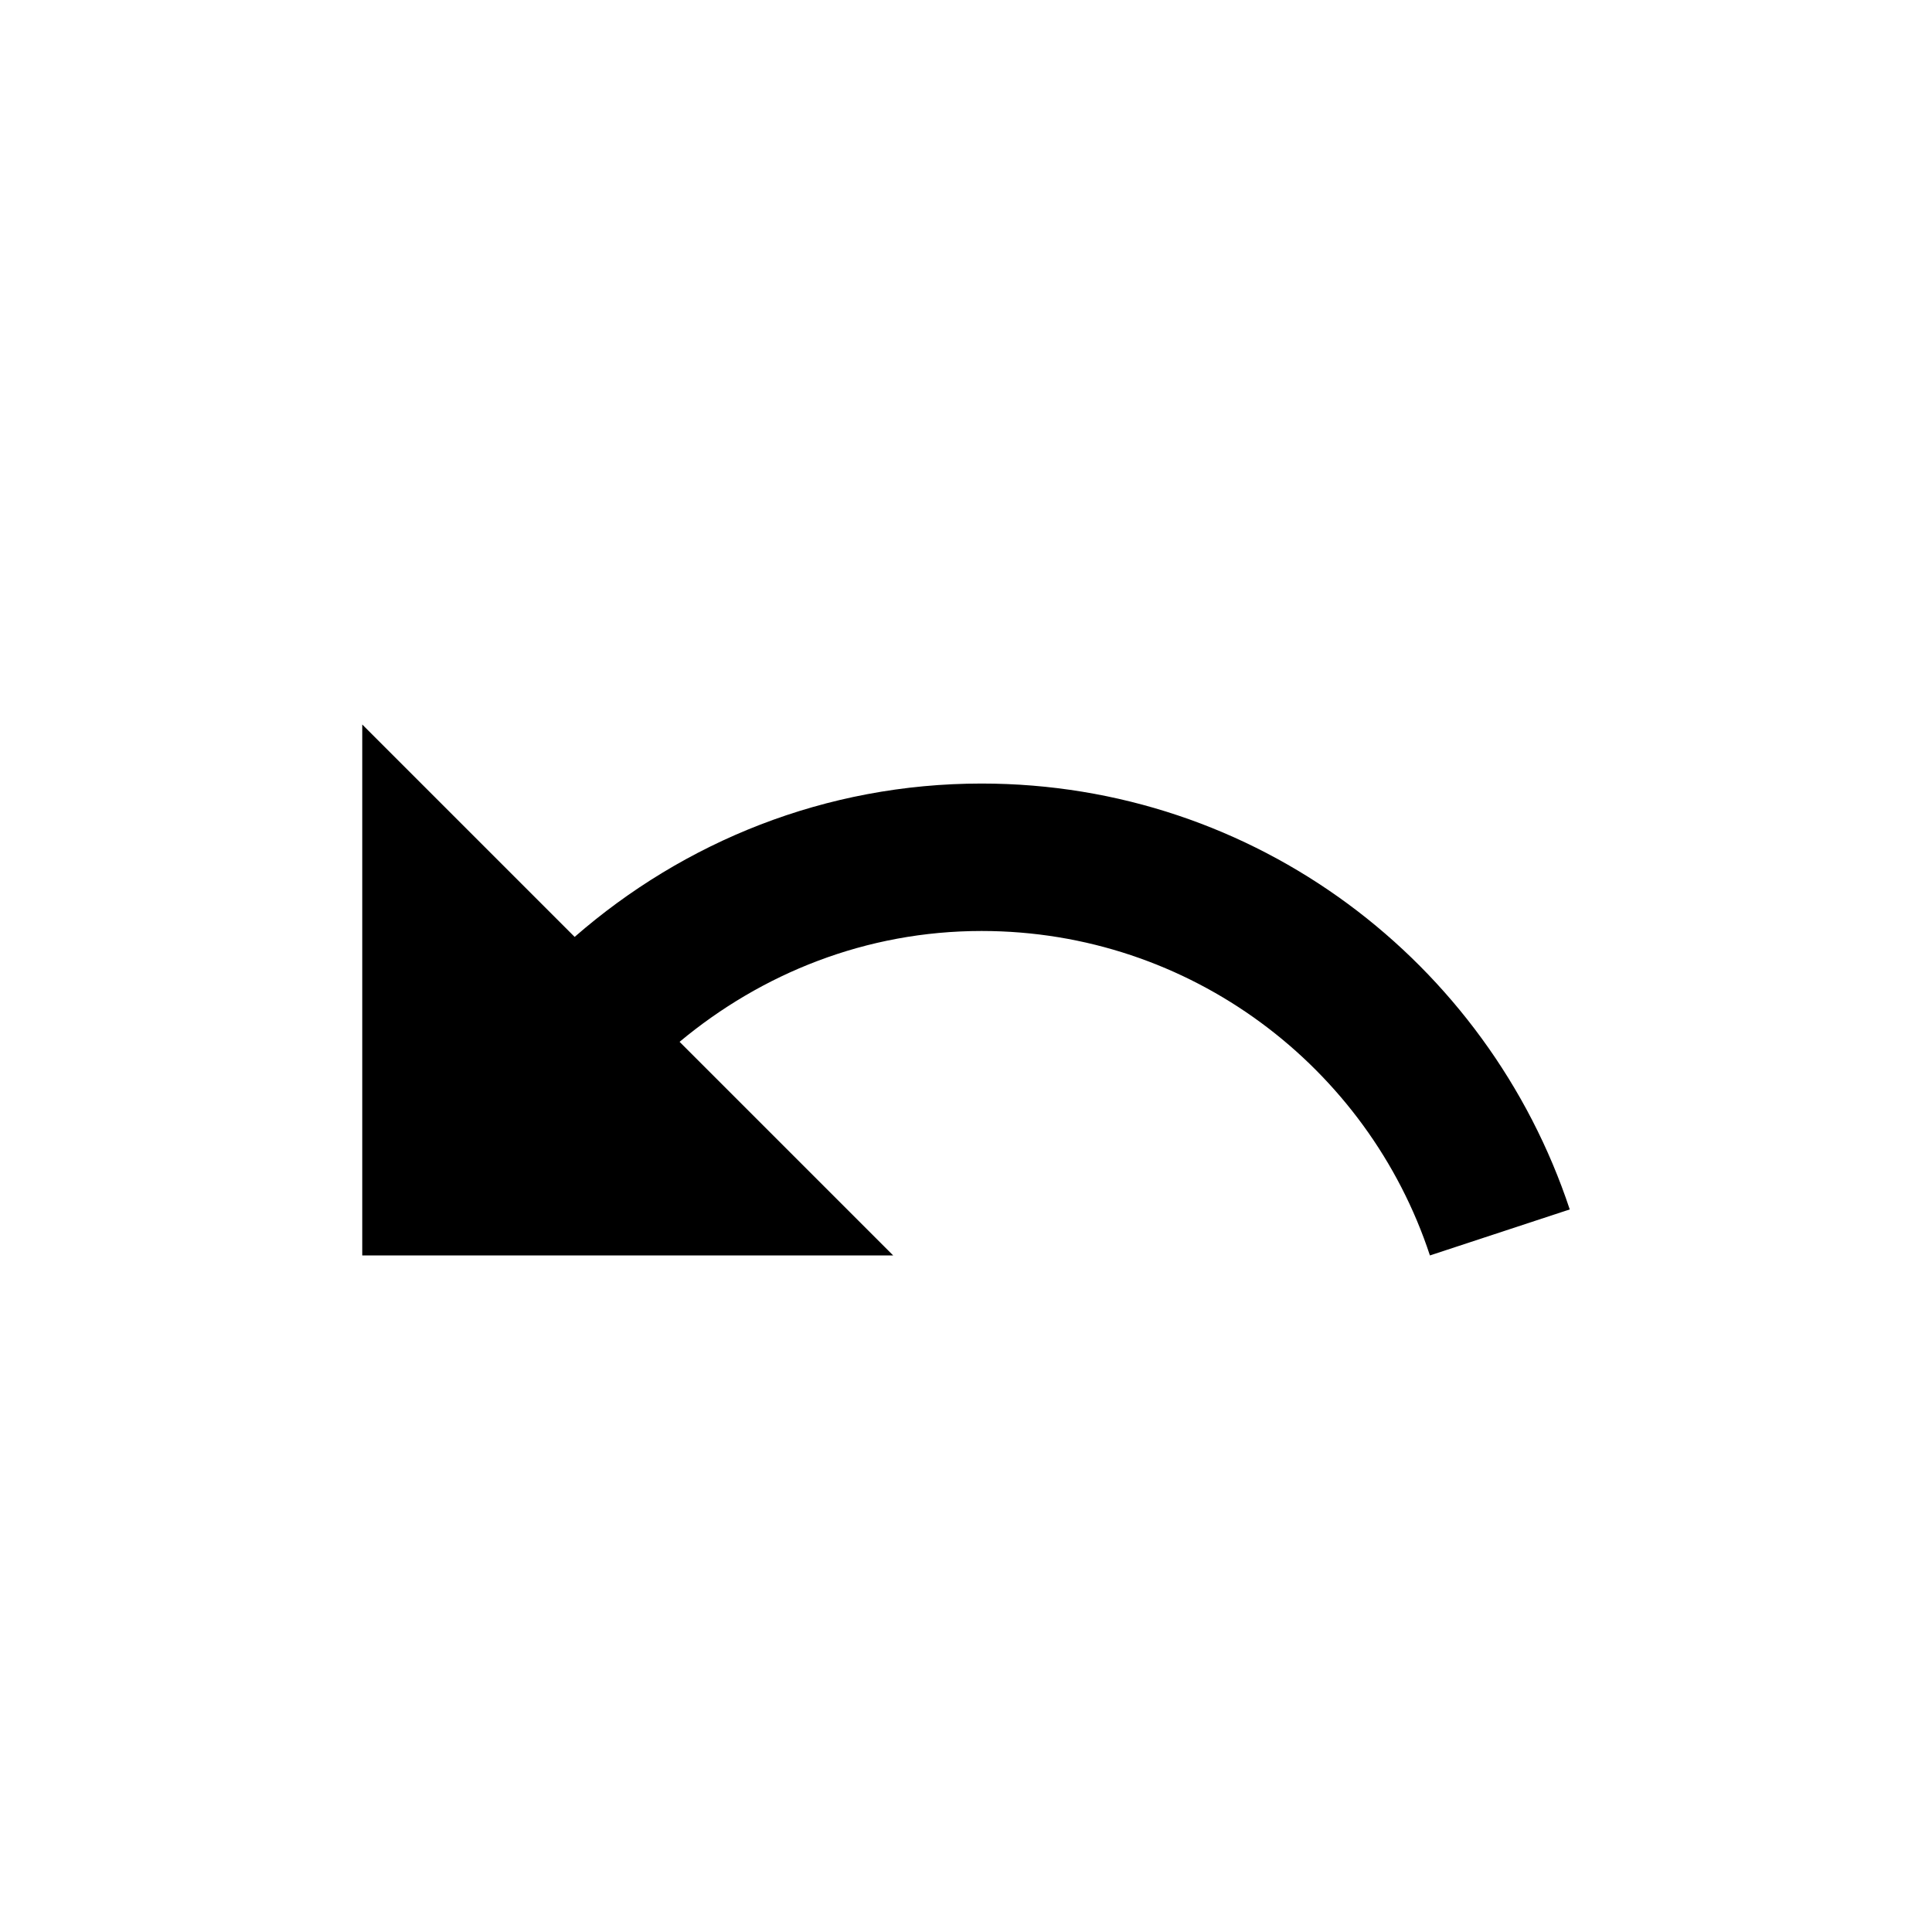<svg width="16" height="16" viewBox="0 0 16 16" fill="none" xmlns="http://www.w3.org/2000/svg">
<path d="M8.129 6.489C6.835 6.489 5.662 6.972 4.759 7.759L3 6V10.397H7.397L5.628 8.628C6.307 8.062 7.172 7.71 8.129 7.71C9.859 7.71 11.329 8.838 11.842 10.397L13 10.016C12.321 7.969 10.401 6.489 8.129 6.489Z" fill="black"/>
</svg>

